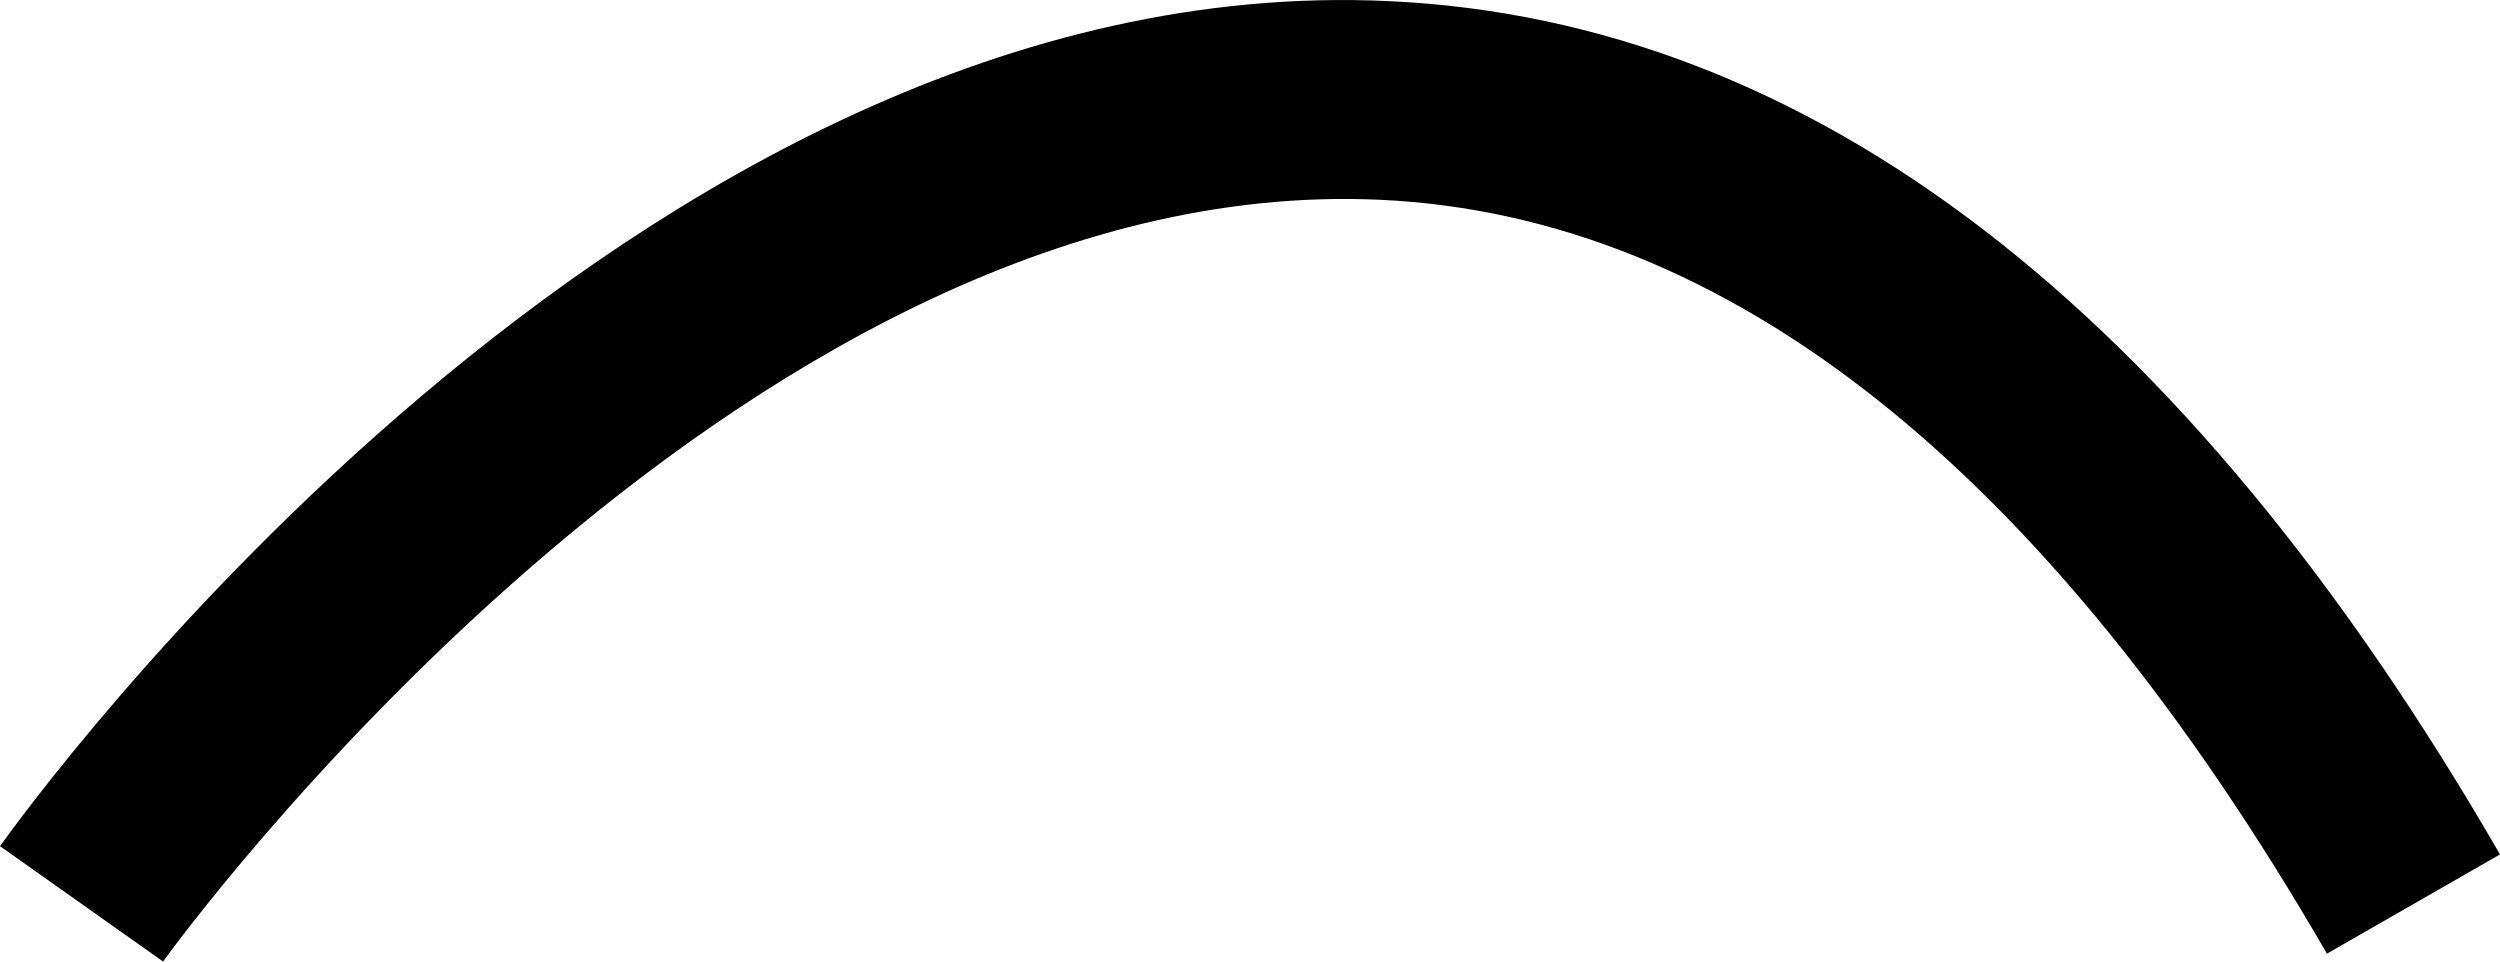 <svg xmlns="http://www.w3.org/2000/svg" viewBox="0 0 130 50"><defs><style>.cls-1{fill:none;}</style></defs><g id="Assetlist_-_Artboard" data-name="Assetlist - Artboard"><g id="bule"><path d="M8.48,50,0,44C1.33,42.16,32.89-1.81,72.25.06,94.14,1.08,113.57,16,130,44.43l-9,5.16c-14.55-25.16-31.1-38.35-49.21-39.2C38.19,8.83,8.77,49.59,8.48,50Z"/><path class="cls-1" d="M4.24,47S71.09-47.12,125.5,47"/></g></g></svg>
